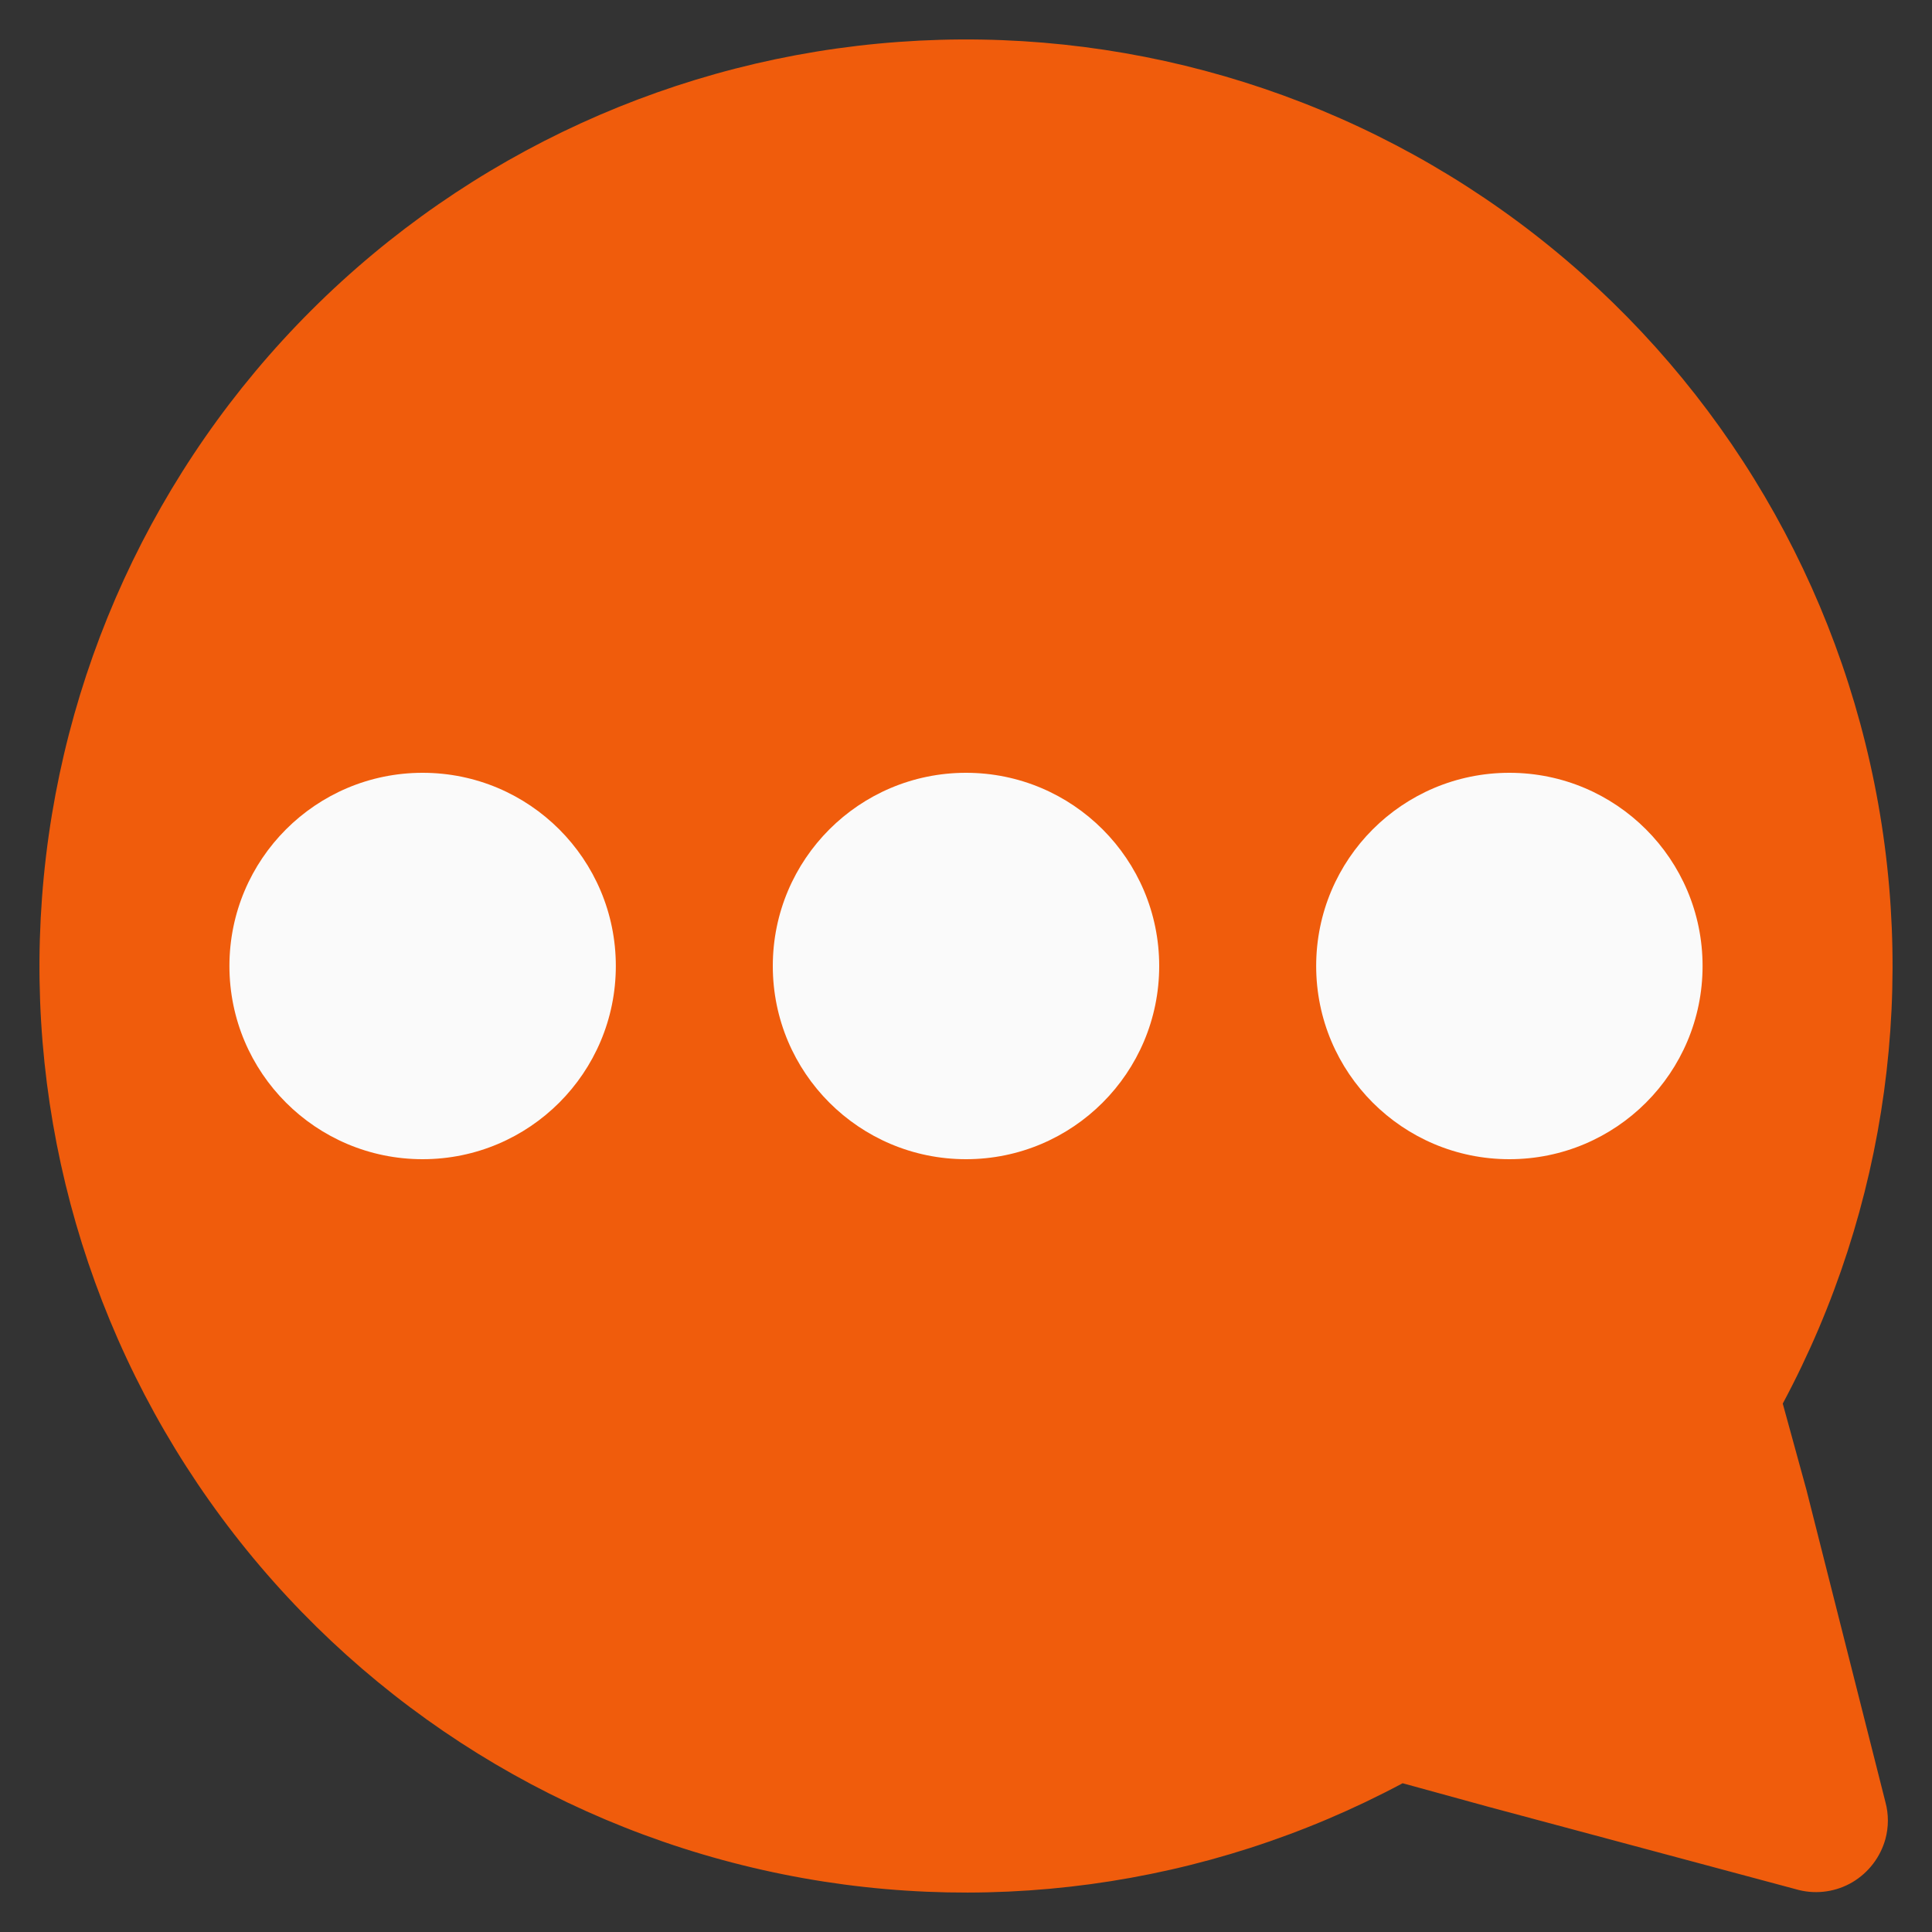 <svg width="20" height="20" viewBox="0 0 20 20" fill="none" xmlns="http://www.w3.org/2000/svg">
    <rect x="0" y="0" width="20" height="20" fill="#333333" stroke="none"/>
    <path d="M18.7 15.422L18.455 14.53C19.541 12.502 19.863 10.151 19.36 7.906C18.858 5.662 17.566 3.672 15.72 2.3C13.873 0.928 11.595 0.266 9.301 0.434C7.007 0.601 4.849 1.588 3.221 3.214C1.594 4.839 0.605 6.996 0.435 9.29C0.264 11.584 0.924 13.863 2.294 15.711C3.663 17.559 5.652 18.854 7.896 19.358C10.14 19.863 12.491 19.544 14.52 18.46L15.412 18.705L18.624 19.566C18.812 19.612 19.011 19.582 19.177 19.484C19.343 19.385 19.465 19.226 19.517 19.04C19.552 18.913 19.552 18.779 19.517 18.652L18.7 15.422Z" fill="#F05C0C"/>
    <path d="M6.375 10C6.375 11.105 5.48 12 4.375 12C3.27 12 2.375 11.105 2.375 10C2.375 8.895 3.27 8 4.375 8C5.48 8 6.375 8.895 6.375 10Z" fill="#FAFAFA"/>
    <path d="M17.625 10C17.625 11.105 16.73 12 15.625 12C14.52 12 13.625 11.105 13.625 10C13.625 8.895 14.52 8 15.625 8C16.73 8 17.625 8.895 17.625 10Z" fill="#FAFAFA"/>
    <path d="M12 10C12 11.105 11.105 12 10 12C8.895 12 8 11.105 8 10C8 8.895 8.895 8 10 8C11.105 8 12 8.895 12 10Z" fill="#FAFAFA"/>
</svg>
